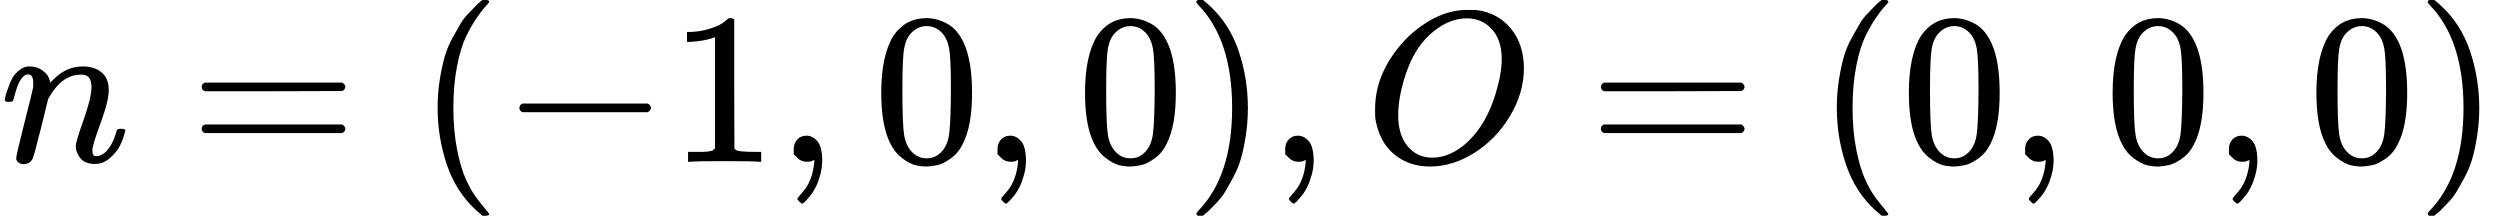 <?xml version="1.0" encoding="UTF-8" standalone="no" ?>
<svg xmlns="http://www.w3.org/2000/svg" width="209.728px" height="18.096px" viewBox="0 -750 11587.4 1000" xmlns:xlink="http://www.w3.org/1999/xlink" aria-hidden="true" style=""><defs><path id="MJX-86-TEX-I-1D45B" d="M21 287Q22 293 24 303T36 341T56 388T89 425T135 442Q171 442 195 424T225 390T231 369Q231 367 232 367L243 378Q304 442 382 442Q436 442 469 415T503 336T465 179T427 52Q427 26 444 26Q450 26 453 27Q482 32 505 65T540 145Q542 153 560 153Q580 153 580 145Q580 144 576 130Q568 101 554 73T508 17T439 -10Q392 -10 371 17T350 73Q350 92 386 193T423 345Q423 404 379 404H374Q288 404 229 303L222 291L189 157Q156 26 151 16Q138 -11 108 -11Q95 -11 87 -5T76 7T74 17Q74 30 112 180T152 343Q153 348 153 366Q153 405 129 405Q91 405 66 305Q60 285 60 284Q58 278 41 278H27Q21 284 21 287Z"></path><path id="MJX-86-TEX-N-3D" d="M56 347Q56 360 70 367H707Q722 359 722 347Q722 336 708 328L390 327H72Q56 332 56 347ZM56 153Q56 168 72 173H708Q722 163 722 153Q722 140 707 133H70Q56 140 56 153Z"></path><path id="MJX-86-TEX-N-28" d="M94 250Q94 319 104 381T127 488T164 576T202 643T244 695T277 729T302 750H315H319Q333 750 333 741Q333 738 316 720T275 667T226 581T184 443T167 250T184 58T225 -81T274 -167T316 -220T333 -241Q333 -250 318 -250H315H302L274 -226Q180 -141 137 -14T94 250Z"></path><path id="MJX-86-TEX-N-2212" d="M84 237T84 250T98 270H679Q694 262 694 250T679 230H98Q84 237 84 250Z"></path><path id="MJX-86-TEX-N-31" d="M213 578L200 573Q186 568 160 563T102 556H83V602H102Q149 604 189 617T245 641T273 663Q275 666 285 666Q294 666 302 660V361L303 61Q310 54 315 52T339 48T401 46H427V0H416Q395 3 257 3Q121 3 100 0H88V46H114Q136 46 152 46T177 47T193 50T201 52T207 57T213 61V578Z"></path><path id="MJX-86-TEX-N-2C" d="M78 35T78 60T94 103T137 121Q165 121 187 96T210 8Q210 -27 201 -60T180 -117T154 -158T130 -185T117 -194Q113 -194 104 -185T95 -172Q95 -168 106 -156T131 -126T157 -76T173 -3V9L172 8Q170 7 167 6T161 3T152 1T140 0Q113 0 96 17Z"></path><path id="MJX-86-TEX-N-30" d="M96 585Q152 666 249 666Q297 666 345 640T423 548Q460 465 460 320Q460 165 417 83Q397 41 362 16T301 -15T250 -22Q224 -22 198 -16T137 16T82 83Q39 165 39 320Q39 494 96 585ZM321 597Q291 629 250 629Q208 629 178 597Q153 571 145 525T137 333Q137 175 145 125T181 46Q209 16 250 16Q290 16 318 46Q347 76 354 130T362 333Q362 478 354 524T321 597Z"></path><path id="MJX-86-TEX-N-29" d="M60 749L64 750Q69 750 74 750H86L114 726Q208 641 251 514T294 250Q294 182 284 119T261 12T224 -76T186 -143T145 -194T113 -227T90 -246Q87 -249 86 -250H74Q66 -250 63 -250T58 -247T55 -238Q56 -237 66 -225Q221 -64 221 250T66 725Q56 737 55 738Q55 746 60 749Z"></path><path id="MJX-86-TEX-I-1D442" d="M740 435Q740 320 676 213T511 42T304 -22Q207 -22 138 35T51 201Q50 209 50 244Q50 346 98 438T227 601Q351 704 476 704Q514 704 524 703Q621 689 680 617T740 435ZM637 476Q637 565 591 615T476 665Q396 665 322 605Q242 542 200 428T157 216Q157 126 200 73T314 19Q404 19 485 98T608 313Q637 408 637 476Z"></path></defs><g stroke="currentColor" fill="currentColor" stroke-width="0" transform="scale(1,-1)"><g data-mml-node="math"><g data-mml-node="mi"><use data-c="1D45B" xlink:href="#MJX-86-TEX-I-1D45B"></use></g><g data-mml-node="mo" transform="translate(877.8,0)"><use data-c="3D" xlink:href="#MJX-86-TEX-N-3D"></use></g><g data-mml-node="mo" transform="translate(1933.6,0)"><use data-c="28" xlink:href="#MJX-86-TEX-N-28"></use></g><g data-mml-node="mo" transform="translate(2322.6,0)"><use data-c="2212" xlink:href="#MJX-86-TEX-N-2212"></use></g><g data-mml-node="mn" transform="translate(3100.6,0)"><use data-c="31" xlink:href="#MJX-86-TEX-N-31"></use></g><g data-mml-node="mo" transform="translate(3600.6,0)"><use data-c="2C" xlink:href="#MJX-86-TEX-N-2C"></use></g><g data-mml-node="mn" transform="translate(4045.2,0)"><use data-c="30" xlink:href="#MJX-86-TEX-N-30"></use></g><g data-mml-node="mo" transform="translate(4545.2,0)"><use data-c="2C" xlink:href="#MJX-86-TEX-N-2C"></use></g><g data-mml-node="mn" transform="translate(4989.9,0)"><use data-c="30" xlink:href="#MJX-86-TEX-N-30"></use></g><g data-mml-node="mo" transform="translate(5489.9,0)"><use data-c="29" xlink:href="#MJX-86-TEX-N-29"></use></g><g data-mml-node="mo" transform="translate(5878.9,0)"><use data-c="2C" xlink:href="#MJX-86-TEX-N-2C"></use></g><g data-mml-node="mi" transform="translate(6323.6,0)"><use data-c="1D442" xlink:href="#MJX-86-TEX-I-1D442"></use></g><g data-mml-node="mo" transform="translate(7364.3,0)"><use data-c="3D" xlink:href="#MJX-86-TEX-N-3D"></use></g><g data-mml-node="mo" transform="translate(8420.1,0)"><use data-c="28" xlink:href="#MJX-86-TEX-N-28"></use></g><g data-mml-node="mn" transform="translate(8809.1,0)"><use data-c="30" xlink:href="#MJX-86-TEX-N-30"></use></g><g data-mml-node="mo" transform="translate(9309.1,0)"><use data-c="2C" xlink:href="#MJX-86-TEX-N-2C"></use></g><g data-mml-node="mn" transform="translate(9753.8,0)"><use data-c="30" xlink:href="#MJX-86-TEX-N-30"></use></g><g data-mml-node="mo" transform="translate(10253.8,0)"><use data-c="2C" xlink:href="#MJX-86-TEX-N-2C"></use></g><g data-mml-node="mn" transform="translate(10698.4,0)"><use data-c="30" xlink:href="#MJX-86-TEX-N-30"></use></g><g data-mml-node="mo" transform="translate(11198.4,0)"><use data-c="29" xlink:href="#MJX-86-TEX-N-29"></use></g></g></g></svg>